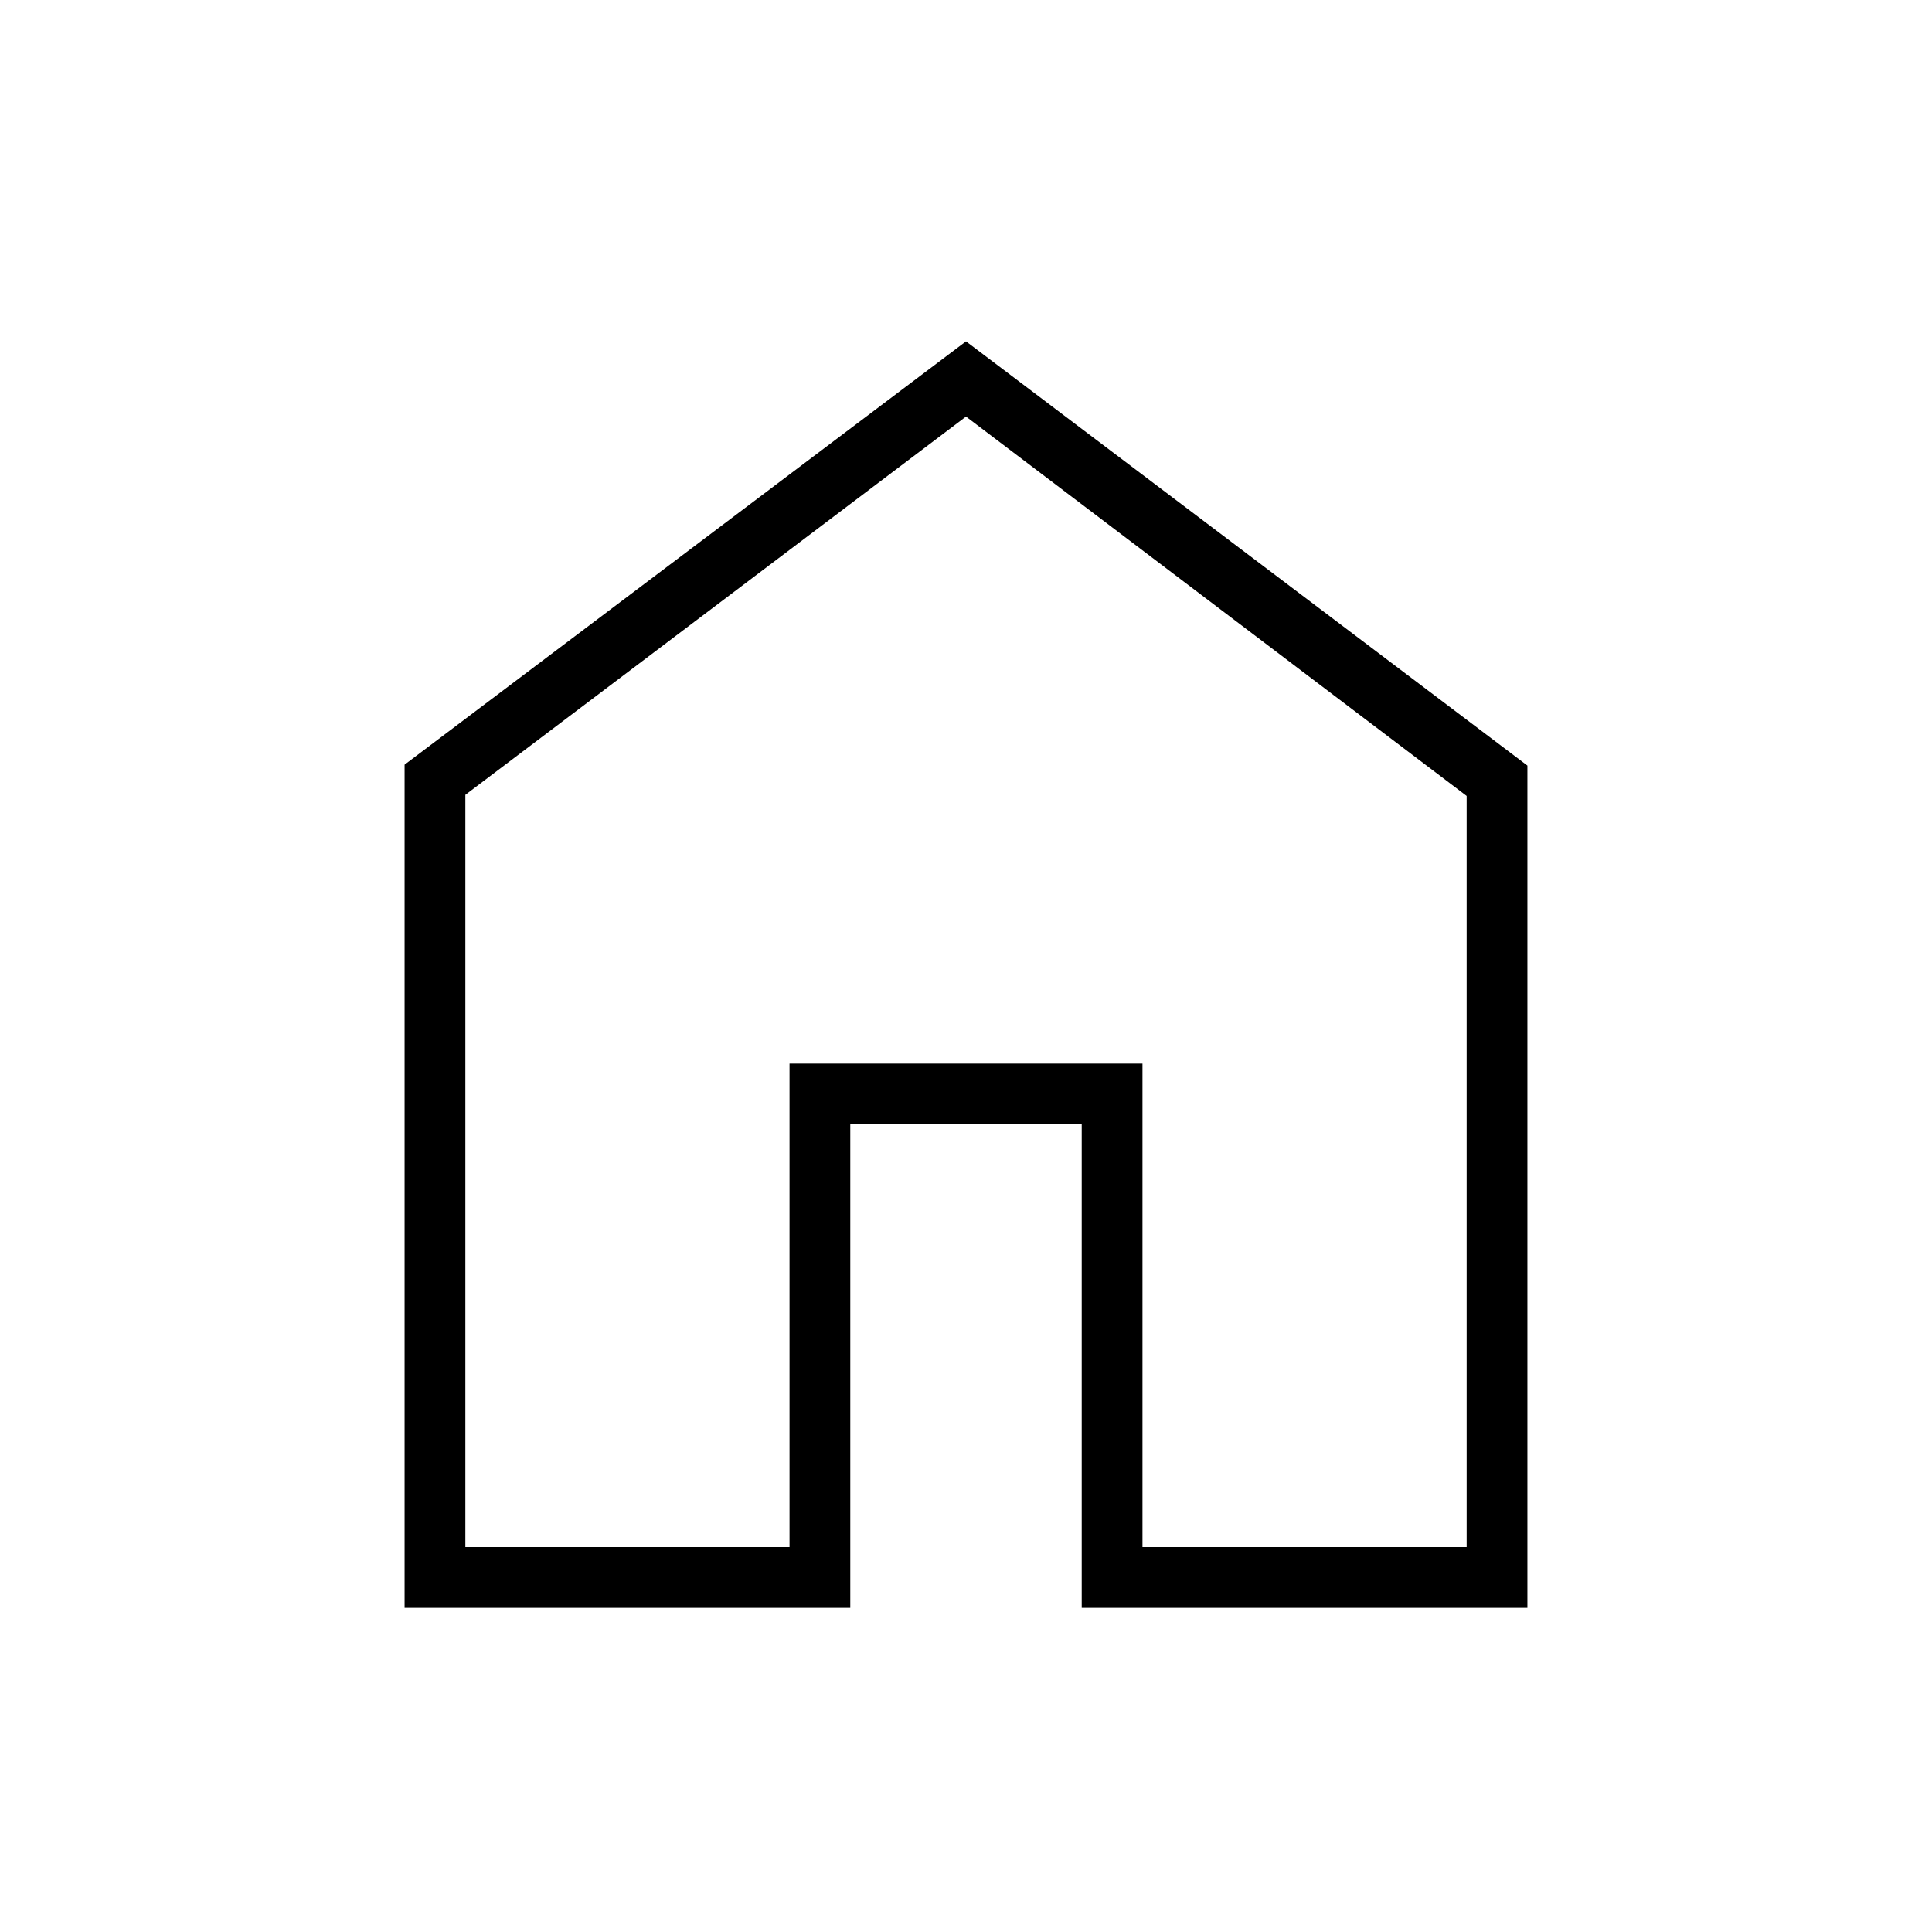 <svg xmlns="http://www.w3.org/2000/svg" height="48" viewBox="0 -960 960 960" width="48"><path d="M231.23-191.23h161.08V-431.5h175.38v240.27h161.08V-564.5L480-753 231.23-565.05v373.82Zm-30.19 30.19v-419L480-790.38l278.96 210.8v418.54H537.5v-240.27h-115v240.27H201.04ZM480-472.23Z"/></svg>
